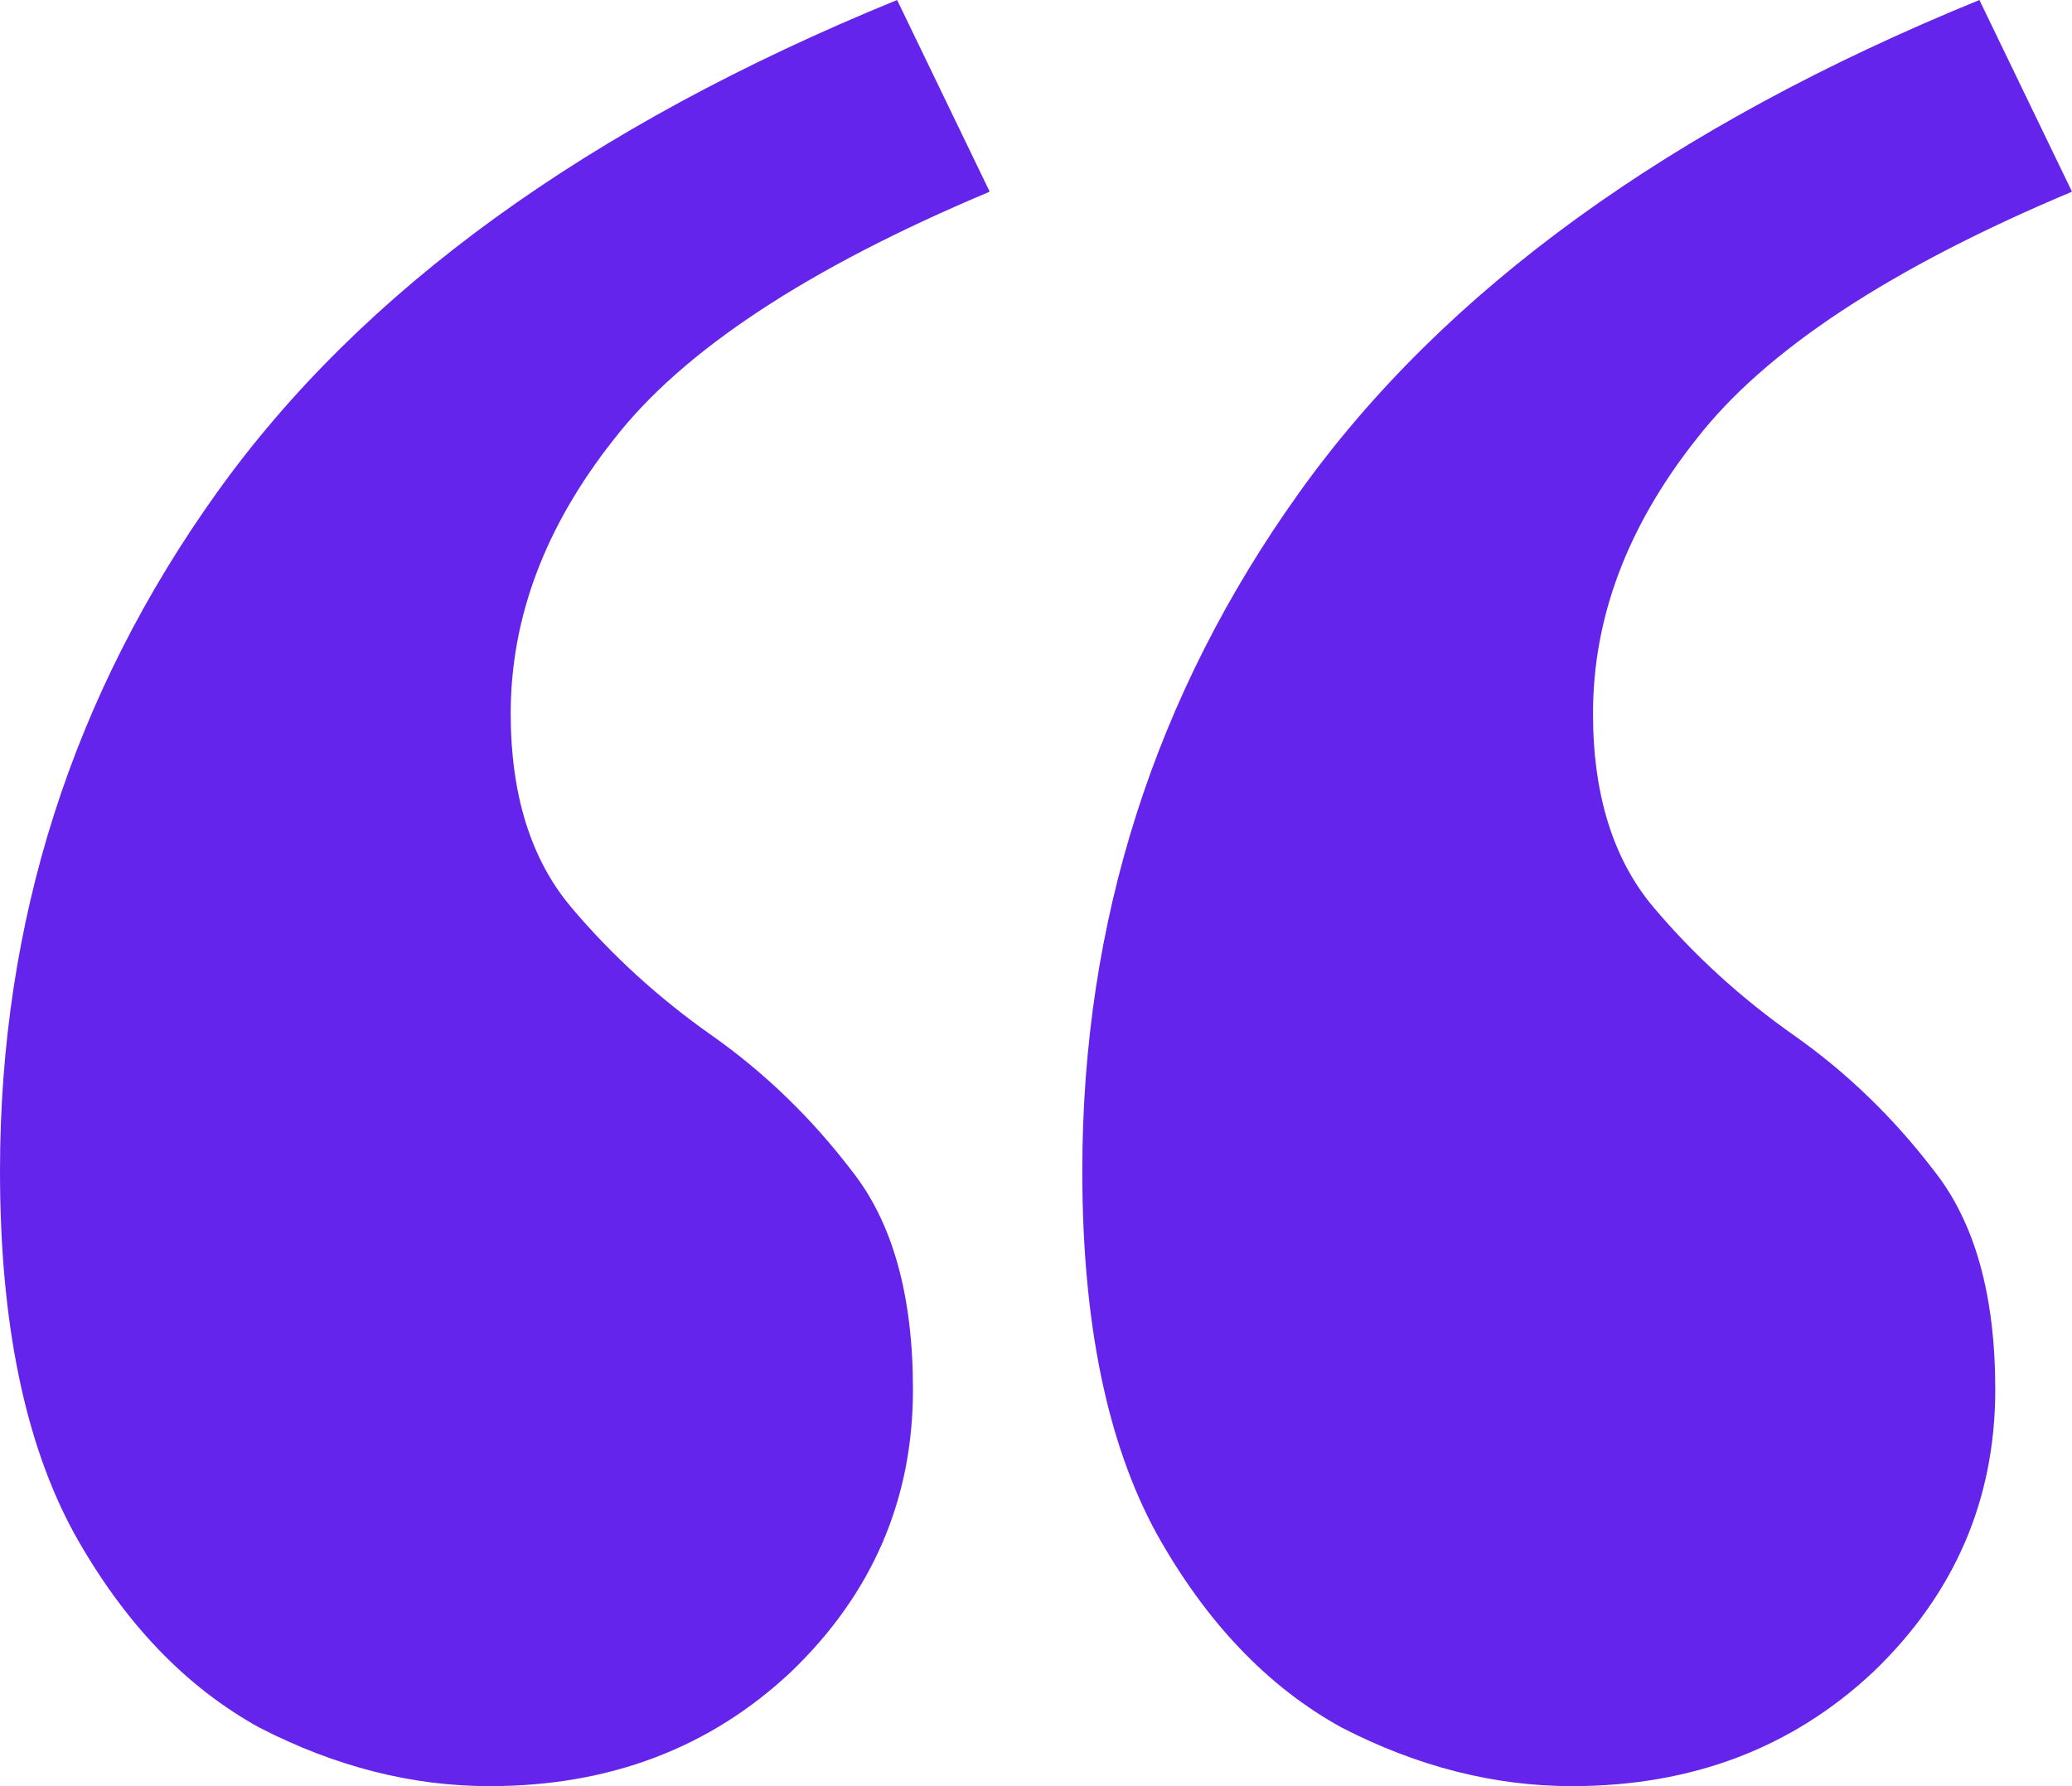 <svg width="29" height="25" viewBox="0 0 29 25" fill="none" xmlns="http://www.w3.org/2000/svg">
<path d="M27.704 0L29 2.683C26.457 3.751 24.704 4.906 23.741 6.148C22.778 7.365 22.296 8.644 22.296 9.985C22.296 11.128 22.58 12.034 23.148 12.705C23.716 13.376 24.37 13.972 25.111 14.493C25.852 15.015 26.506 15.648 27.074 16.393C27.642 17.114 27.926 18.132 27.926 19.449C27.926 20.989 27.358 22.305 26.222 23.398C25.086 24.466 23.679 25 22 25C20.914 25 19.84 24.727 18.778 24.18C17.741 23.609 16.877 22.702 16.185 21.46C15.494 20.194 15.148 18.505 15.148 16.393C15.148 12.891 16.16 9.724 18.185 6.893C20.21 4.061 23.383 1.764 27.704 0ZM12.556 0L13.852 2.683C11.309 3.751 9.556 4.906 8.593 6.148C7.63 7.365 7.148 8.644 7.148 9.985C7.148 11.128 7.432 12.034 8 12.705C8.568 13.376 9.222 13.972 9.963 14.493C10.704 15.015 11.358 15.648 11.926 16.393C12.494 17.114 12.778 18.132 12.778 19.449C12.778 20.989 12.21 22.305 11.074 23.398C9.938 24.466 8.531 25 6.852 25C5.765 25 4.691 24.727 3.63 24.18C2.593 23.609 1.728 22.702 1.037 21.46C0.346 20.194 0 18.505 0 16.393C0 12.891 1.012 9.724 3.037 6.893C5.062 4.061 8.235 1.764 12.556 0Z" fill="#6524EB"/>
</svg>
